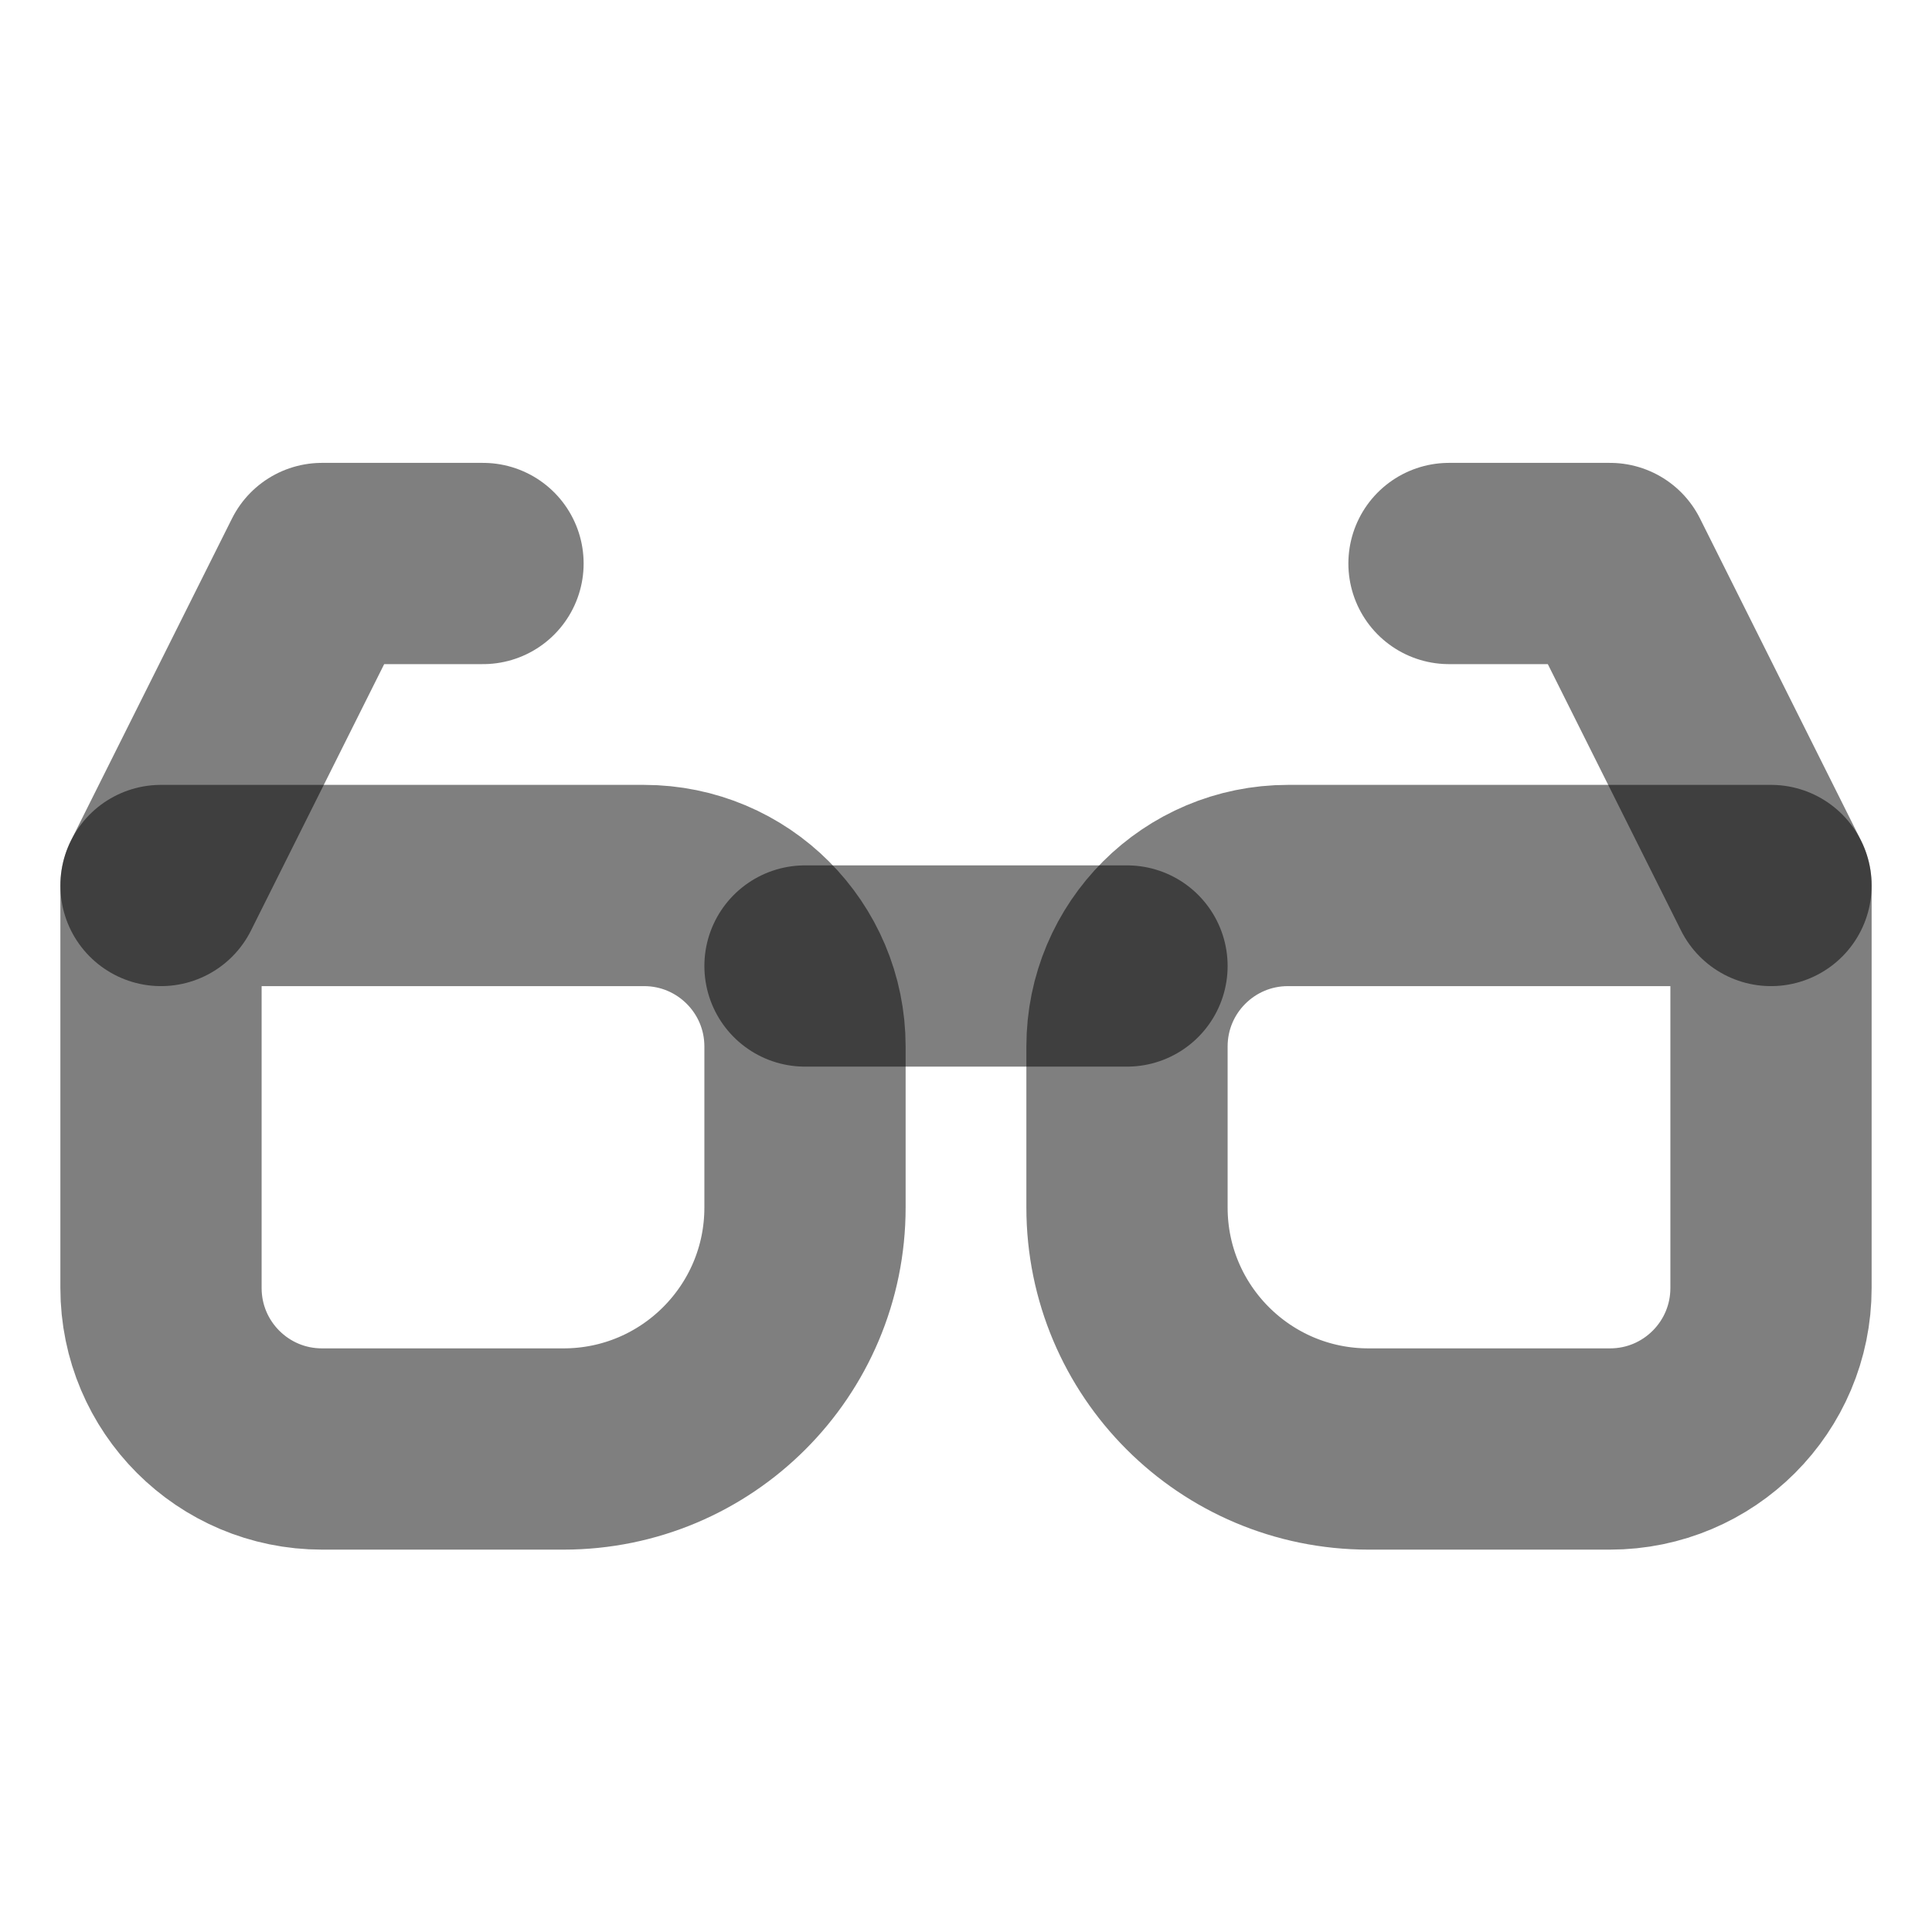 <svg width="24" height="24" viewBox="0 0 24 24" fill="none" xmlns="http://www.w3.org/2000/svg"><path d="M2 11H8C9.105 11 10 11.895 10 13V15C10 16.657 8.657 18 7 18H4C2.895 18 2 17.105 2 16V11Z" stroke="currentColor" stroke-opacity="0.5" stroke-width="2.5" stroke-linecap="round" stroke-linejoin="round"/><path d="M14 13C14 11.895 14.895 11 16 11H22V16C22 17.105 21.105 18 20 18H17C15.343 18 14 16.657 14 15V13Z" stroke="currentColor" stroke-opacity="0.5" stroke-width="2.5" stroke-linecap="round" stroke-linejoin="round"/><path d="M2 11L4 7H6M22 11L20 7H18" stroke="currentColor" stroke-opacity="0.5" stroke-width="2.5" stroke-linecap="round" stroke-linejoin="round"/><path d="M10 12H14" stroke="currentColor" stroke-opacity="0.5" stroke-width="2.5" stroke-linecap="round" stroke-linejoin="round"/></svg>
